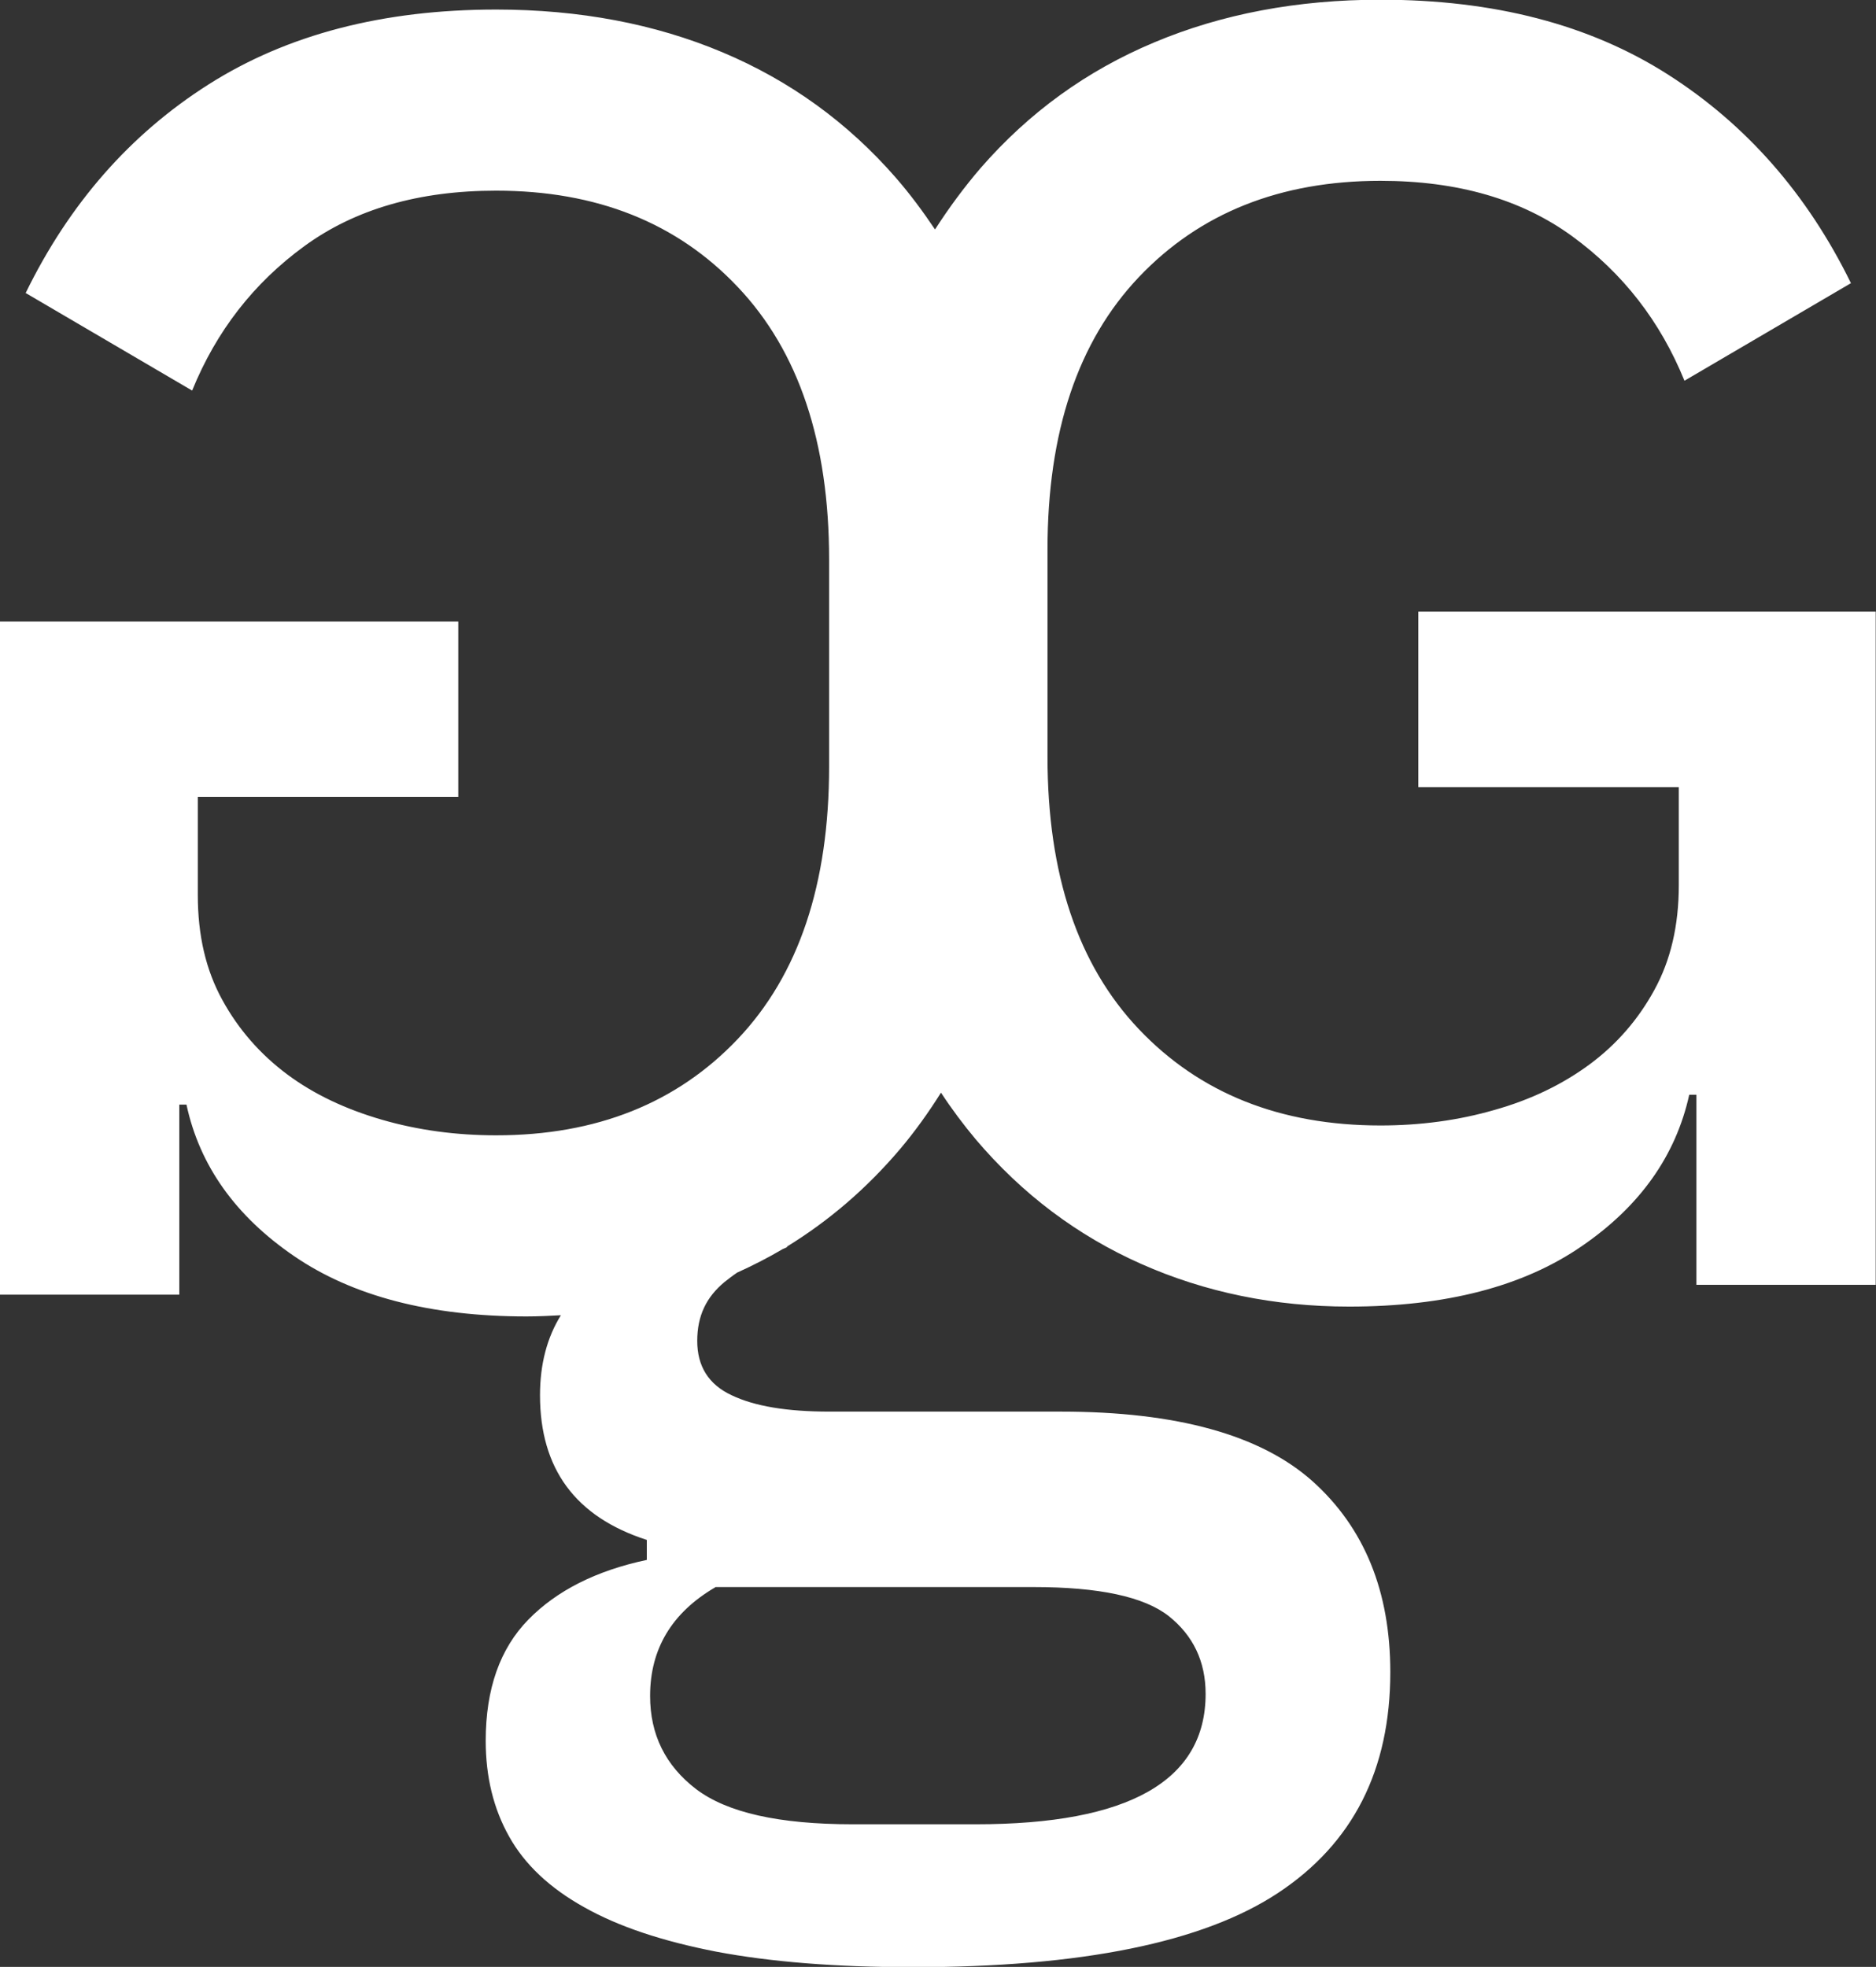 <?xml version="1.0" encoding="UTF-8"?>
<svg id="Capa_2" data-name="Capa 2" xmlns="http://www.w3.org/2000/svg" viewBox="0 0 62.88 65.92">
  <rect x="0" y="0" width="62.88" height="65.92" fill="#333333" stroke="none"/>
  <defs>
    <style>
      .cls-1 {
        fill: #fff;
      }
    </style>
  </defs>
  <g id="Capa_1-2" data-name="Capa 1">
    <path class="cls-1" d="M47.54,20.5v5.88h8.73v3.29c0,1.34-.27,2.51-.82,3.51-.54.99-1.27,1.83-2.18,2.5-.91.67-1.97,1.18-3.18,1.52-1.21.35-2.49.52-3.82.52-3.36,0-6.06-1.08-8.1-3.23-2.04-2.15-3.06-5.19-3.06-9.13v-2.77c0-.13,0-.25,0-.37s0-.24,0-.36v-3.44c0-3.94,1.02-6.98,3.06-9.13,2.04-2.15,4.74-3.23,8.1-3.23,2.59,0,4.73.62,6.43,1.86,1.7,1.24,2.95,2.85,3.76,4.84l5.58-3.27c-1.46-2.98-3.5-5.31-6.13-6.99-2.63-1.68-5.84-2.51-9.64-2.51-2.79,0-5.32.48-7.58,1.43-2.27.95-4.2,2.35-5.82,4.21-.55.64-1.06,1.33-1.53,2.06-.41-.61-.84-1.19-1.31-1.73-1.62-1.86-3.56-3.26-5.82-4.21-2.26-.95-4.79-1.43-7.58-1.43-3.8,0-7.01.84-9.64,2.51-2.63,1.67-4.67,4-6.13,6.99l5.58,3.27c.81-1.99,2.06-3.6,3.76-4.84s3.84-1.86,6.43-1.86c3.36,0,6.06,1.07,8.1,3.23,2.04,2.15,3.06,5.2,3.06,9.13v2.78c0,.12,0,.24,0,.36s0,.25,0,.37v3.43c0,3.94-1.02,6.98-3.06,9.13-2.04,2.15-4.74,3.23-8.1,3.23-1.33,0-2.61-.17-3.82-.52-1.21-.35-2.28-.85-3.18-1.52s-1.64-1.51-2.18-2.5c-.55-1-.82-2.16-.82-3.51v-3.29h8.73v-5.88H0v22.56h6.01v-6.37h.24c.44,2.05,1.65,3.74,3.61,5.08,1.96,1.34,4.56,2.02,7.79,2.02.39,0,.77-.02,1.15-.04-.46.74-.7,1.63-.7,2.68,0,2.47,1.19,4.08,3.58,4.85v.67c-1.7.36-3.02,1.03-3.97,2-.95.97-1.43,2.32-1.43,4.06,0,1.21.26,2.28.79,3.22.52.93,1.36,1.72,2.51,2.36,1.15.65,2.63,1.14,4.43,1.49,1.8.34,3.99.52,6.58.52,5.66,0,9.74-.83,12.25-2.49,2.51-1.66,3.76-4.12,3.76-7.4,0-2.71-.87-4.84-2.61-6.4-1.74-1.55-4.55-2.33-8.43-2.33h-7.76c-1.42,0-2.51-.18-3.28-.55-.77-.36-1.15-.97-1.15-1.82s.31-1.47.91-1.97c.14-.11.28-.22.43-.32.53-.24,1.04-.5,1.53-.79.06-.02.11-.05.16-.07h-.04c1.42-.87,2.69-1.96,3.81-3.28.49-.58.95-1.22,1.37-1.89.36.55.75,1.07,1.16,1.56,1.56,1.84,3.41,3.23,5.55,4.18,2.14.95,4.47,1.43,6.97,1.43,3.23,0,5.83-.67,7.79-2.02,1.96-1.34,3.16-3.04,3.61-5.08h.24v6.37h6.01v-22.56h-15.34ZM23.98,53.19h10.67c2.18,0,3.69.32,4.52.97.82.65,1.24,1.52,1.24,2.61,0,2.91-2.57,4.37-7.7,4.37h-4.13c-2.47,0-4.21-.39-5.25-1.18-1.03-.79-1.54-1.83-1.54-3.12,0-1.58.73-2.79,2.18-3.64Z"/>
  </g>
</svg>